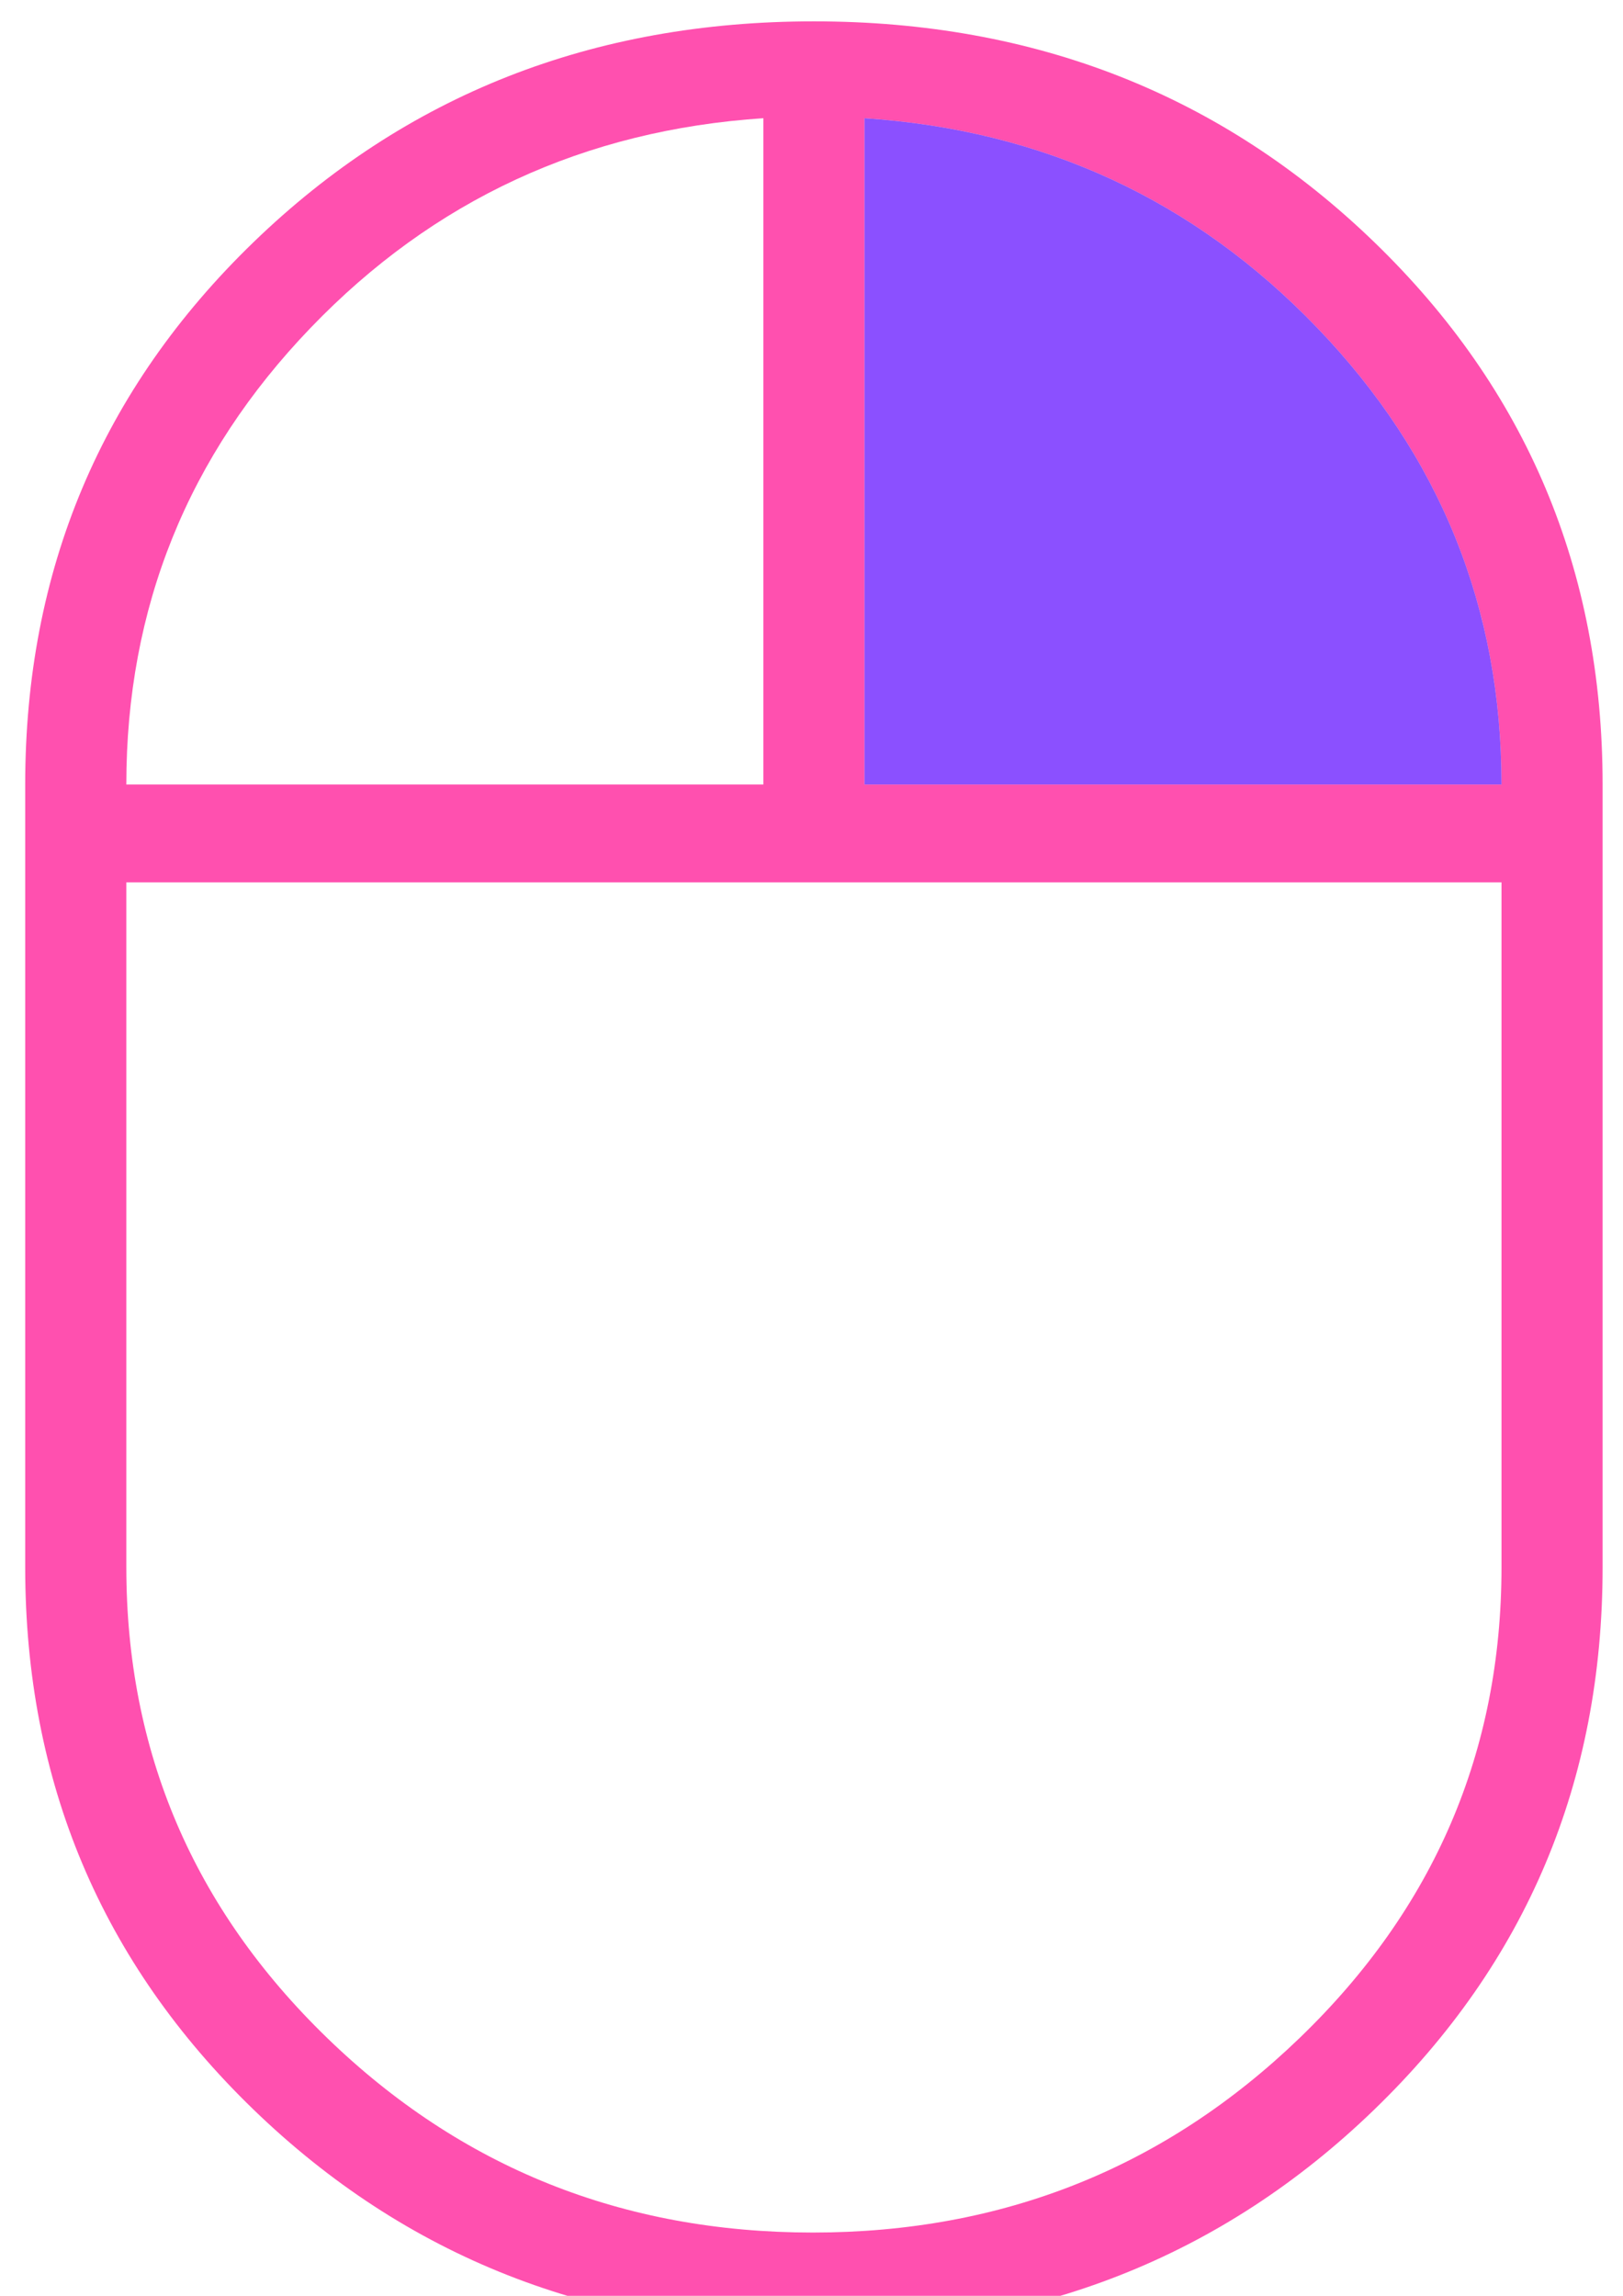 <?xml version="1.0" encoding="UTF-8" standalone="no"?>
<!-- Created with Inkscape (http://www.inkscape.org/) -->

<svg
   width="210mm"
   height="297mm"
   viewBox="0 0 210 297"
   version="1.1"
   id="svg1"
   xml:space="preserve"
   xmlns="http://www.w3.org/2000/svg"
   xmlns:svg="http://www.w3.org/2000/svg"><defs
     id="defs1" /><g
     id="layer1"><path
       d="m 105.312,2.762 c -28.653,0 -52.825,9.525 -72.515,28.573 C 13.106,50.384 3.261,73.769 3.261,101.489 v 101.257 c 0,27.72 9.845,51.105 29.535,70.154 19.69,19.049 43.862,28.573 72.515,28.573 28.653,0 52.825,-9.525 72.515,-28.573 19.69,-19.049 29.535,-42.434 29.535,-70.154 V 101.489 c 0,-27.72 -9.845,-51.105 -29.535,-70.154 C 158.137,12.286 133.965,2.762 105.312,2.762 Z M 98.772,15.292 v 86.197 h -82.427 c 0,-22.847 7.948,-42.541 23.846,-59.08 C 56.085,25.869 75.613,16.831 98.772,15.292 Z m 13.079,0 c 23.16,1.538 42.687,10.577 58.581,27.117 15.897,16.54 23.846,36.233 23.846,59.08 H 111.852 Z M 16.345,114.147 H 194.279 v 88.599 c 0,23.812 -8.705,44.111 -26.116,60.894 -17.414,16.784 -38.41,25.175 -62.987,25.175 -24.577,0 -45.526,-8.392 -62.846,-25.175 -17.323,-16.784 -25.984,-37.082 -25.984,-60.894 z"
       style="opacity:0.75;fill:#ff1694;fill-opacity:1"
       id="path10" /><path
       d="m 111.852,15.292 v 86.197 h 82.427 c 0,-22.847 -7.949,-42.541 -23.846,-59.08 C 154.538,25.869 135.011,16.831 111.852,15.292 Z"
       style="opacity:0.75;fill:#6416ff;fill-opacity:1"
       id="path8" /></g></svg>
